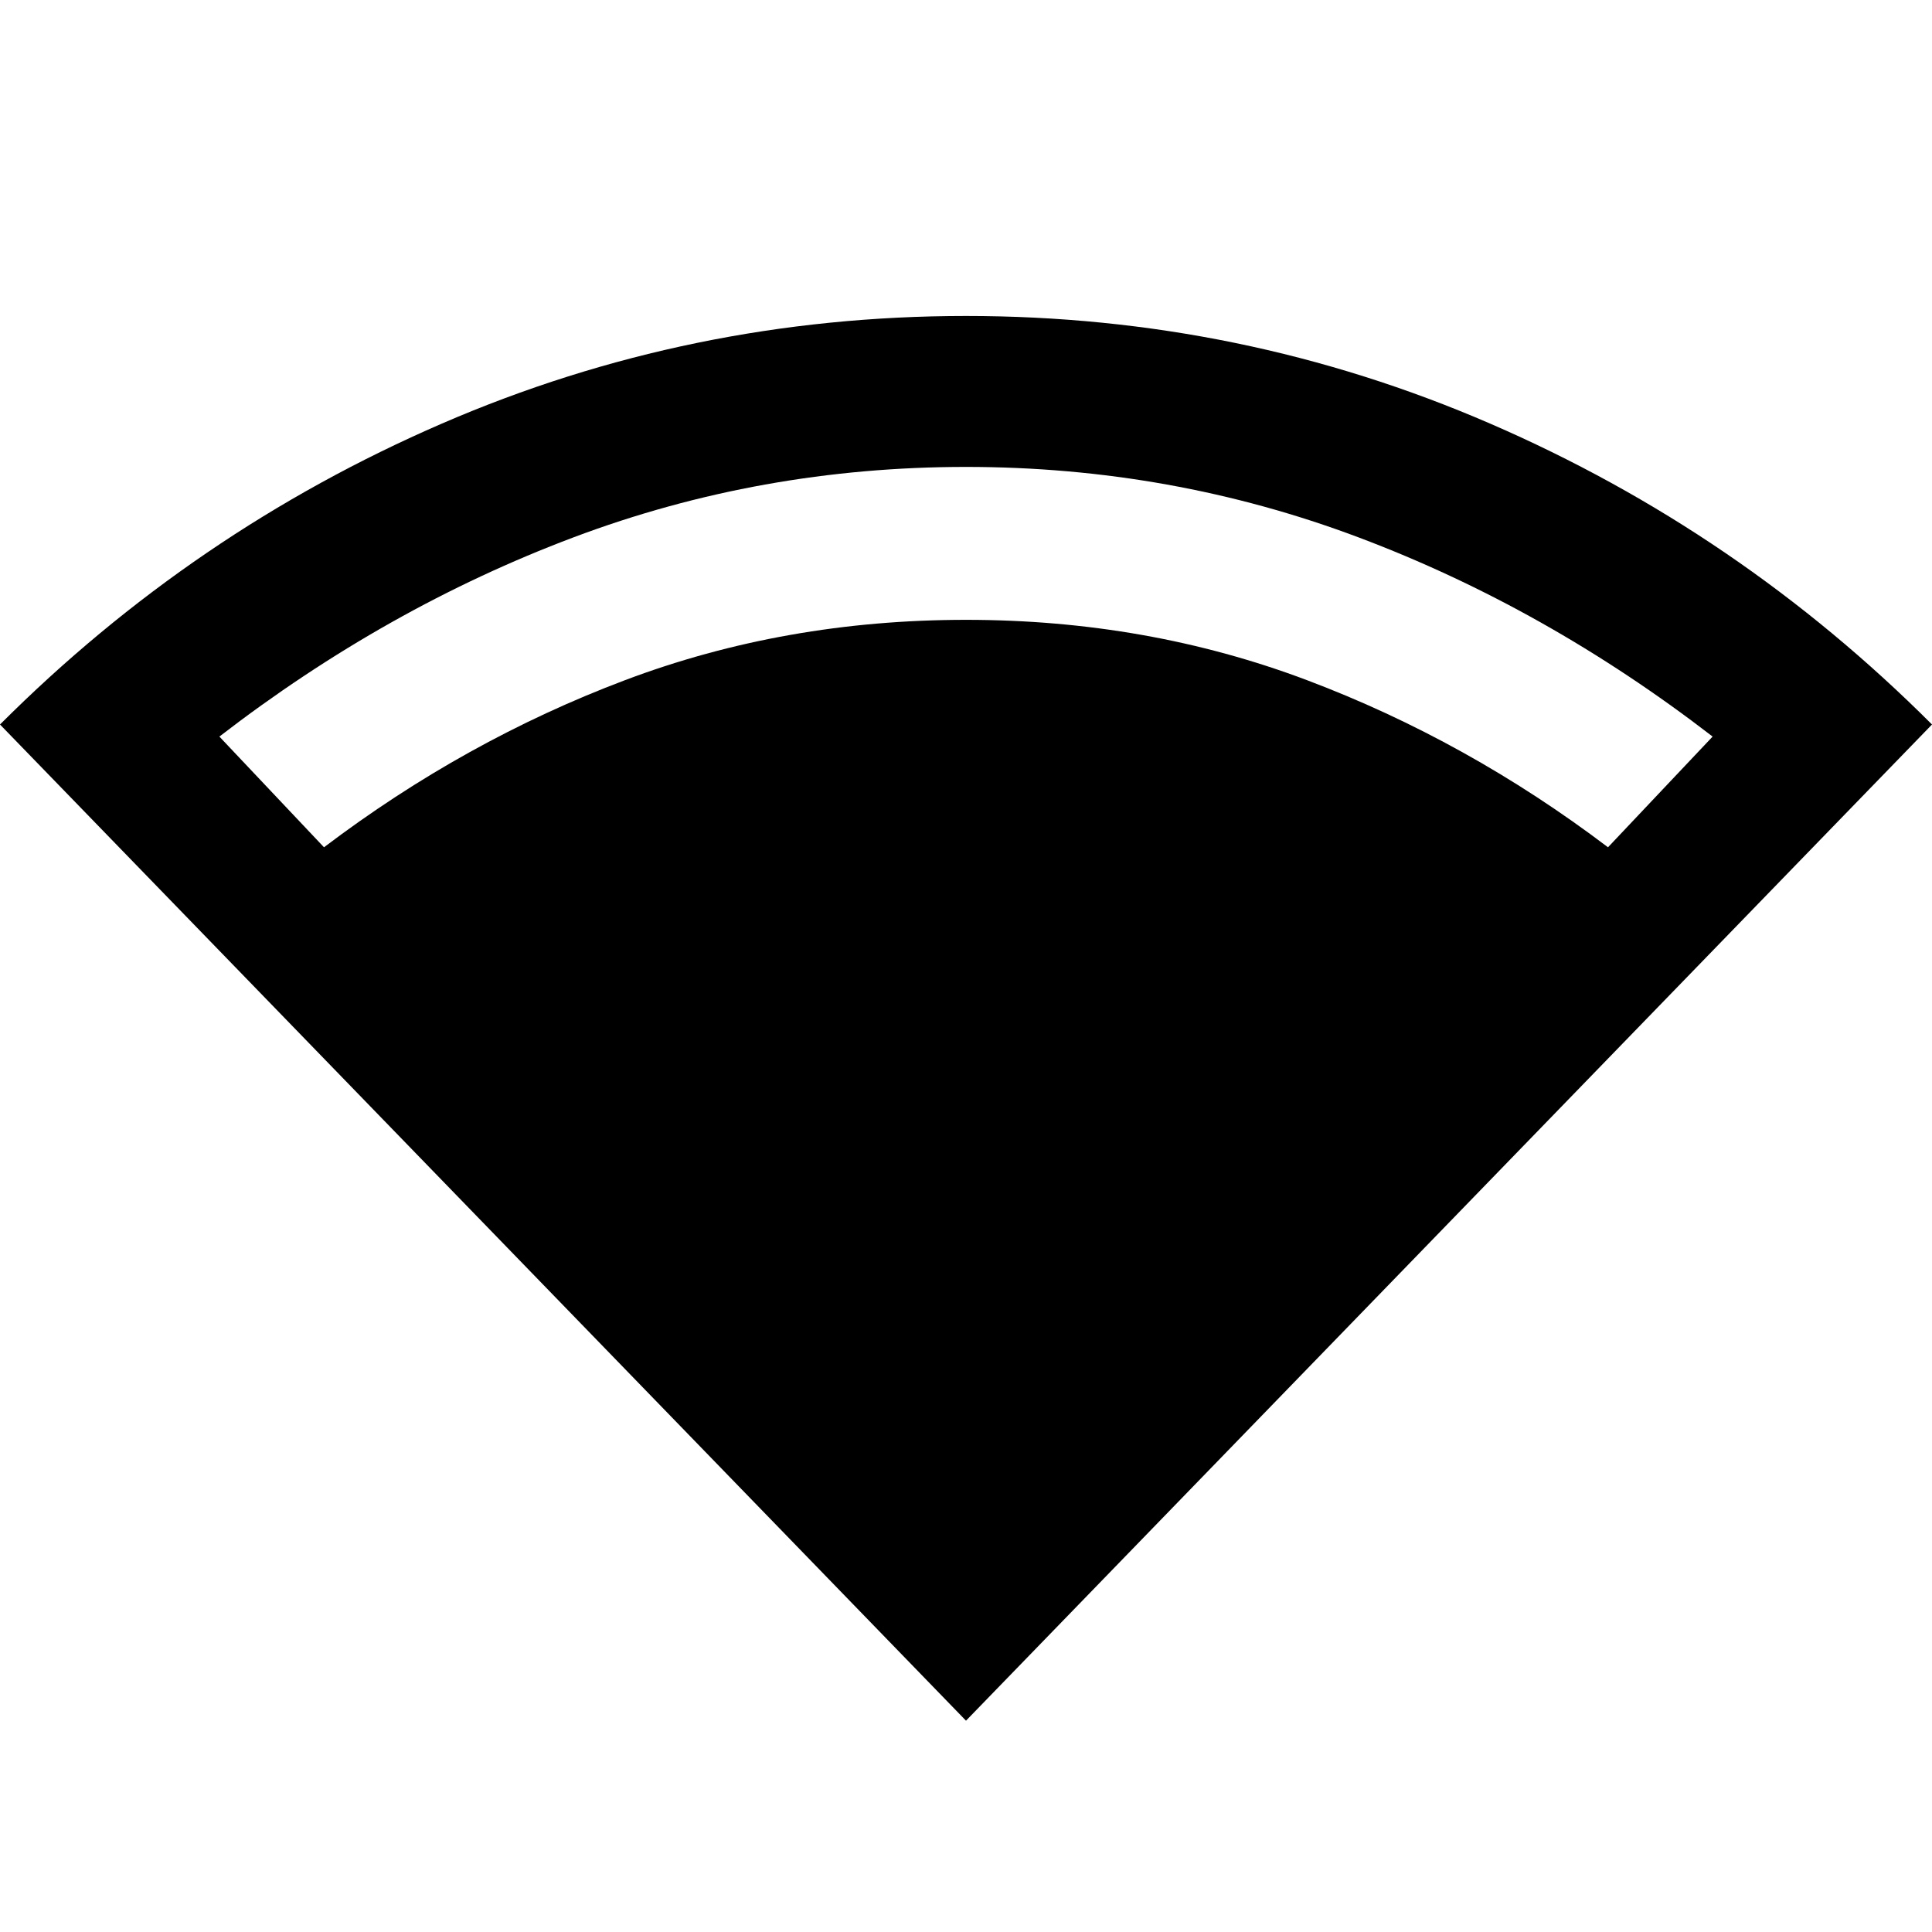 <svg xmlns="http://www.w3.org/2000/svg" height="40" width="40"><path d="M20 35.625 0 15Q4 11 9.146 8.771Q14.292 6.542 20 6.542Q25.708 6.542 30.854 8.771Q36 11 40 15ZM6.708 17.542Q9.625 15.333 12.938 14.083Q16.25 12.833 20 12.833Q23.75 12.833 27.062 14.083Q30.375 15.333 33.292 17.542L35.458 15.25Q32 12.583 28.125 11.125Q24.25 9.667 20 9.667Q15.75 9.667 11.875 11.125Q8 12.583 4.542 15.25Z"/></svg>